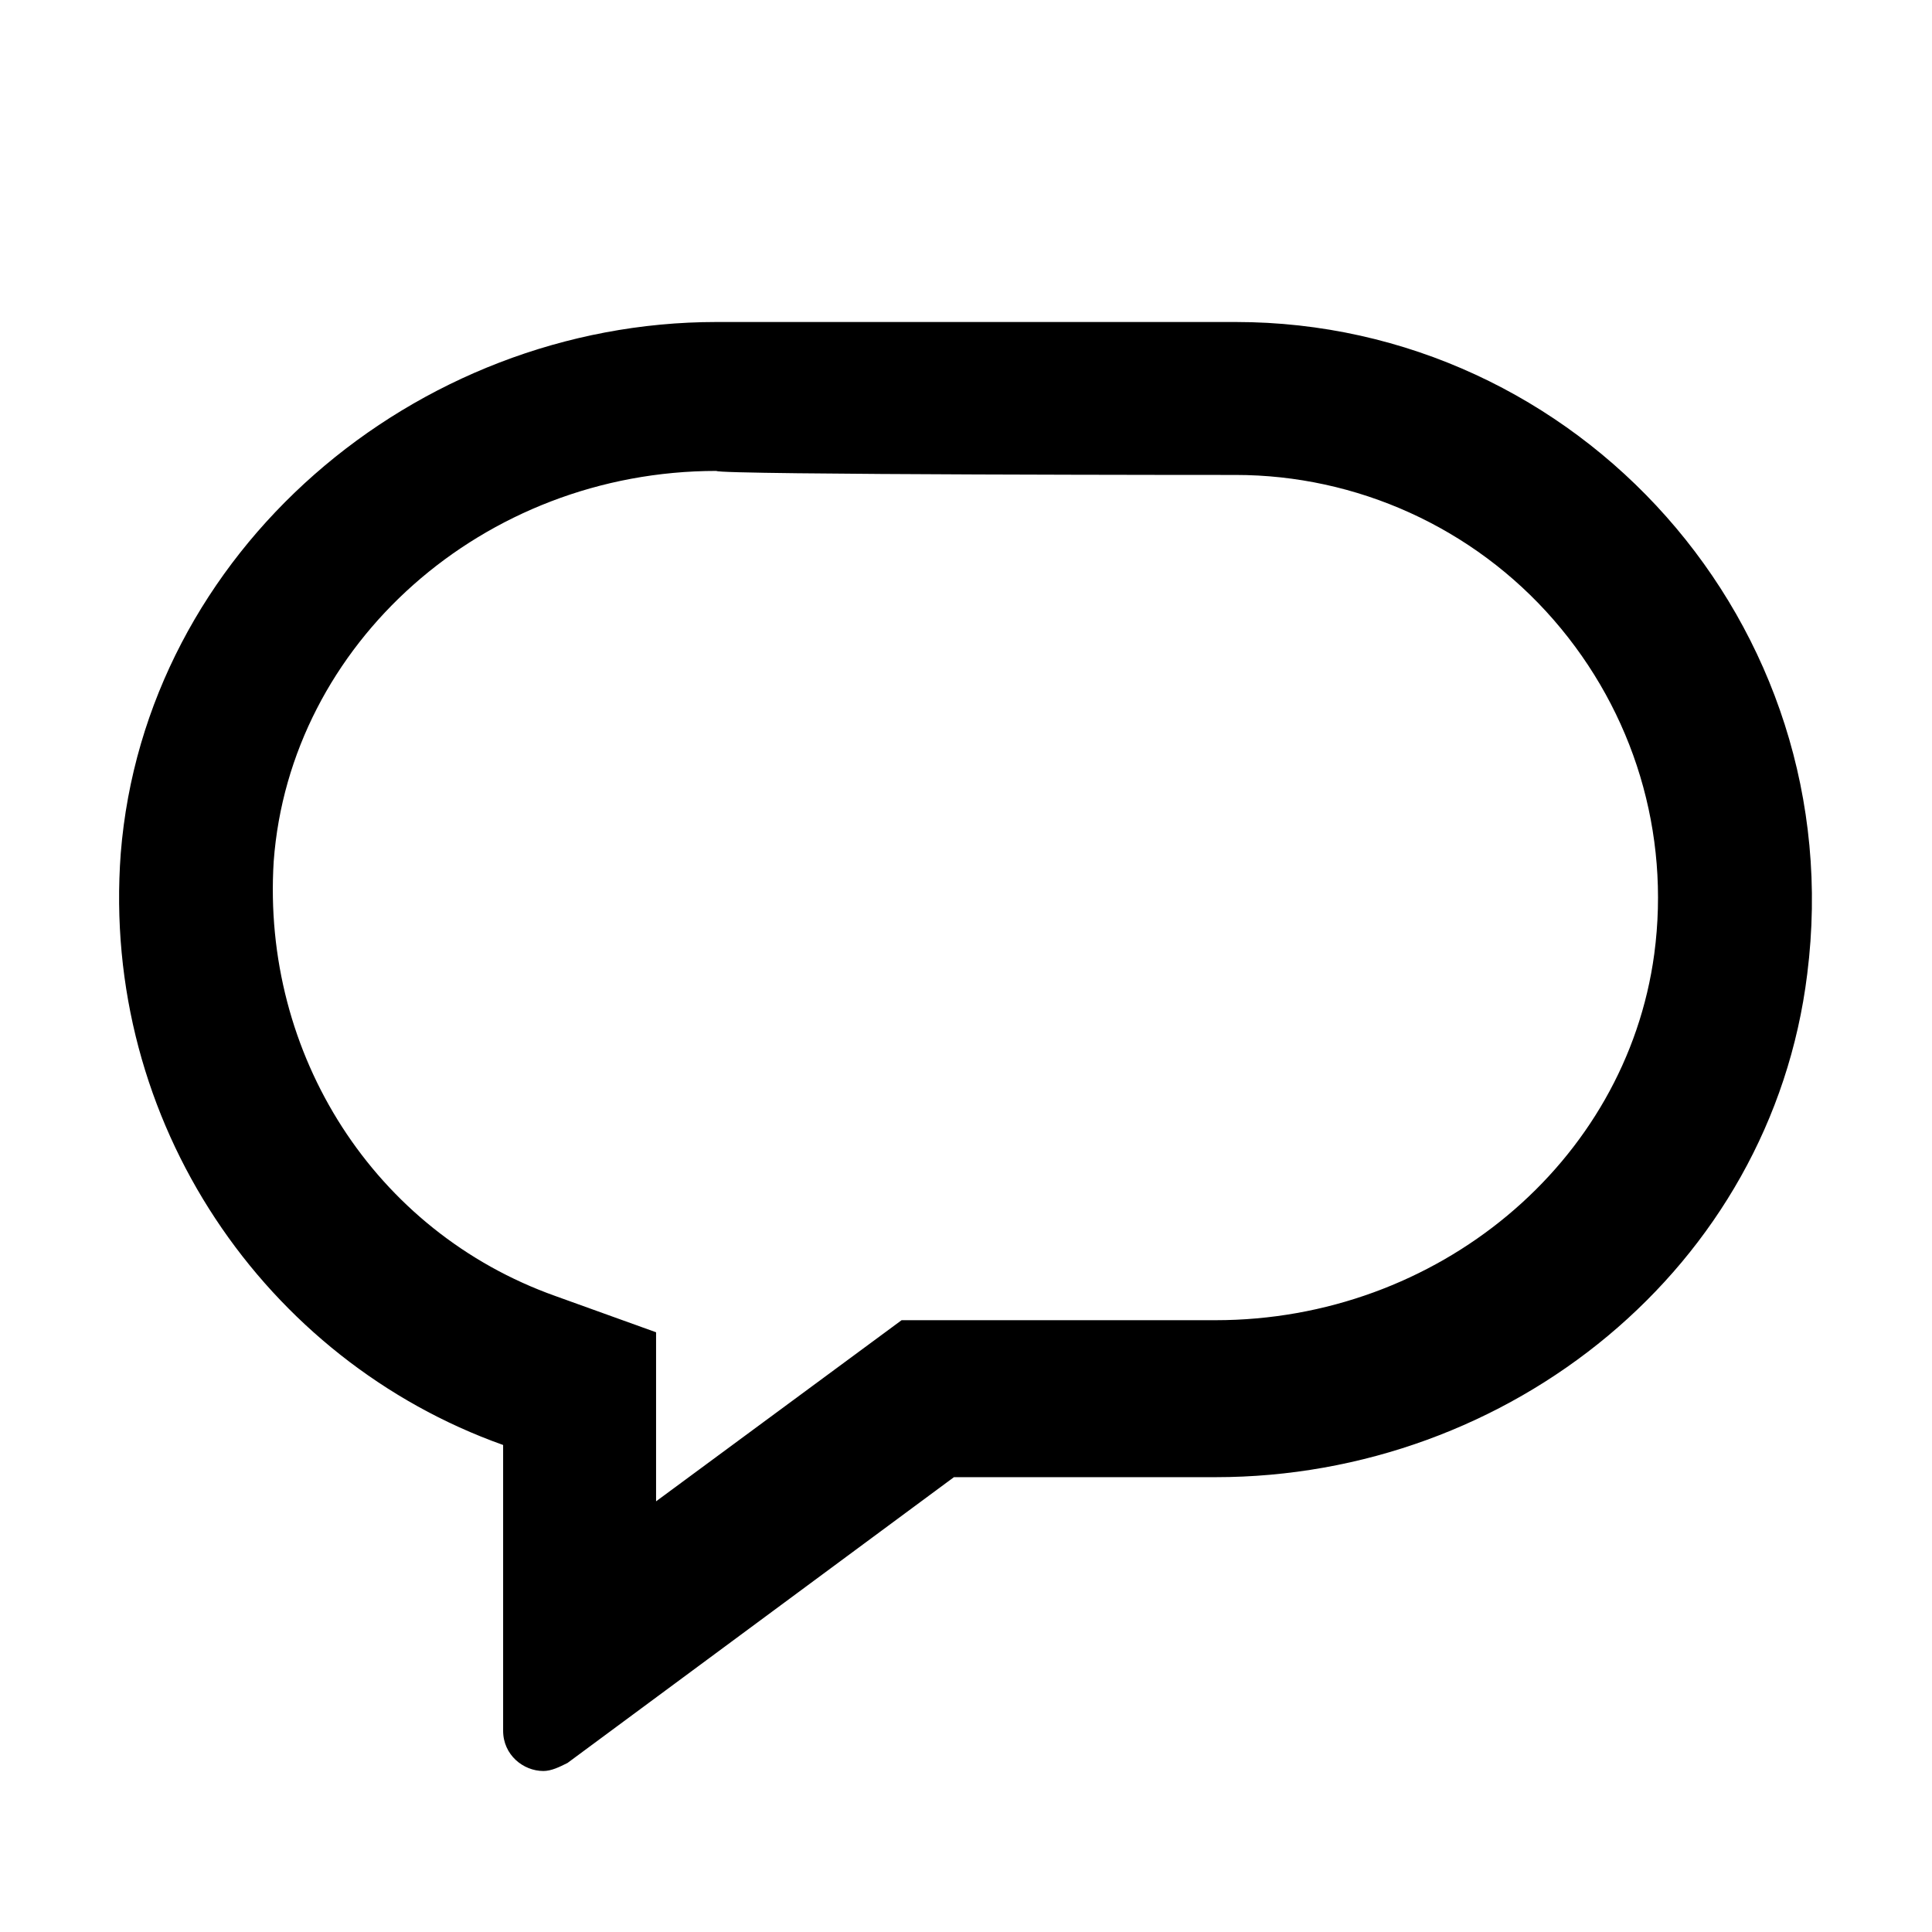 <svg xmlns="http://www.w3.org/2000/svg" xmlns:xlink="http://www.w3.org/1999/xlink" id="Layer_1" x="0" y="0" enable-background="new 0 0 48 48" version="1.1" viewBox="0 0 48 48" xml:space="preserve"><path d="M30.7,8H17.8C10.3,8,3.6,13.7,3,21.2c-0.5,6.7,3.6,12.6,9.5,14.7V43c0,0.6,0.5,1,1,1c0.2,0,0.4-0.1,0.6-0.2l9.6-7.1h6.5	c7.3,0,13.8-5.2,14.7-12.5C46,15.5,39.2,8,30.7,8z M30.7,11.8c3,0,5.9,1.3,7.9,3.6c2,2.3,2.9,5.3,2.5,8.3c-0.7,5.2-5.4,9.1-10.9,9.1	h-7.8l-6.1,4.5v-4.2l-2.5-0.9c-4.5-1.6-7.3-6-7-10.8c0.4-5.4,5.2-9.7,11-9.7C17.8,11.8,30.7,11.8,30.7,11.8z"/></svg>